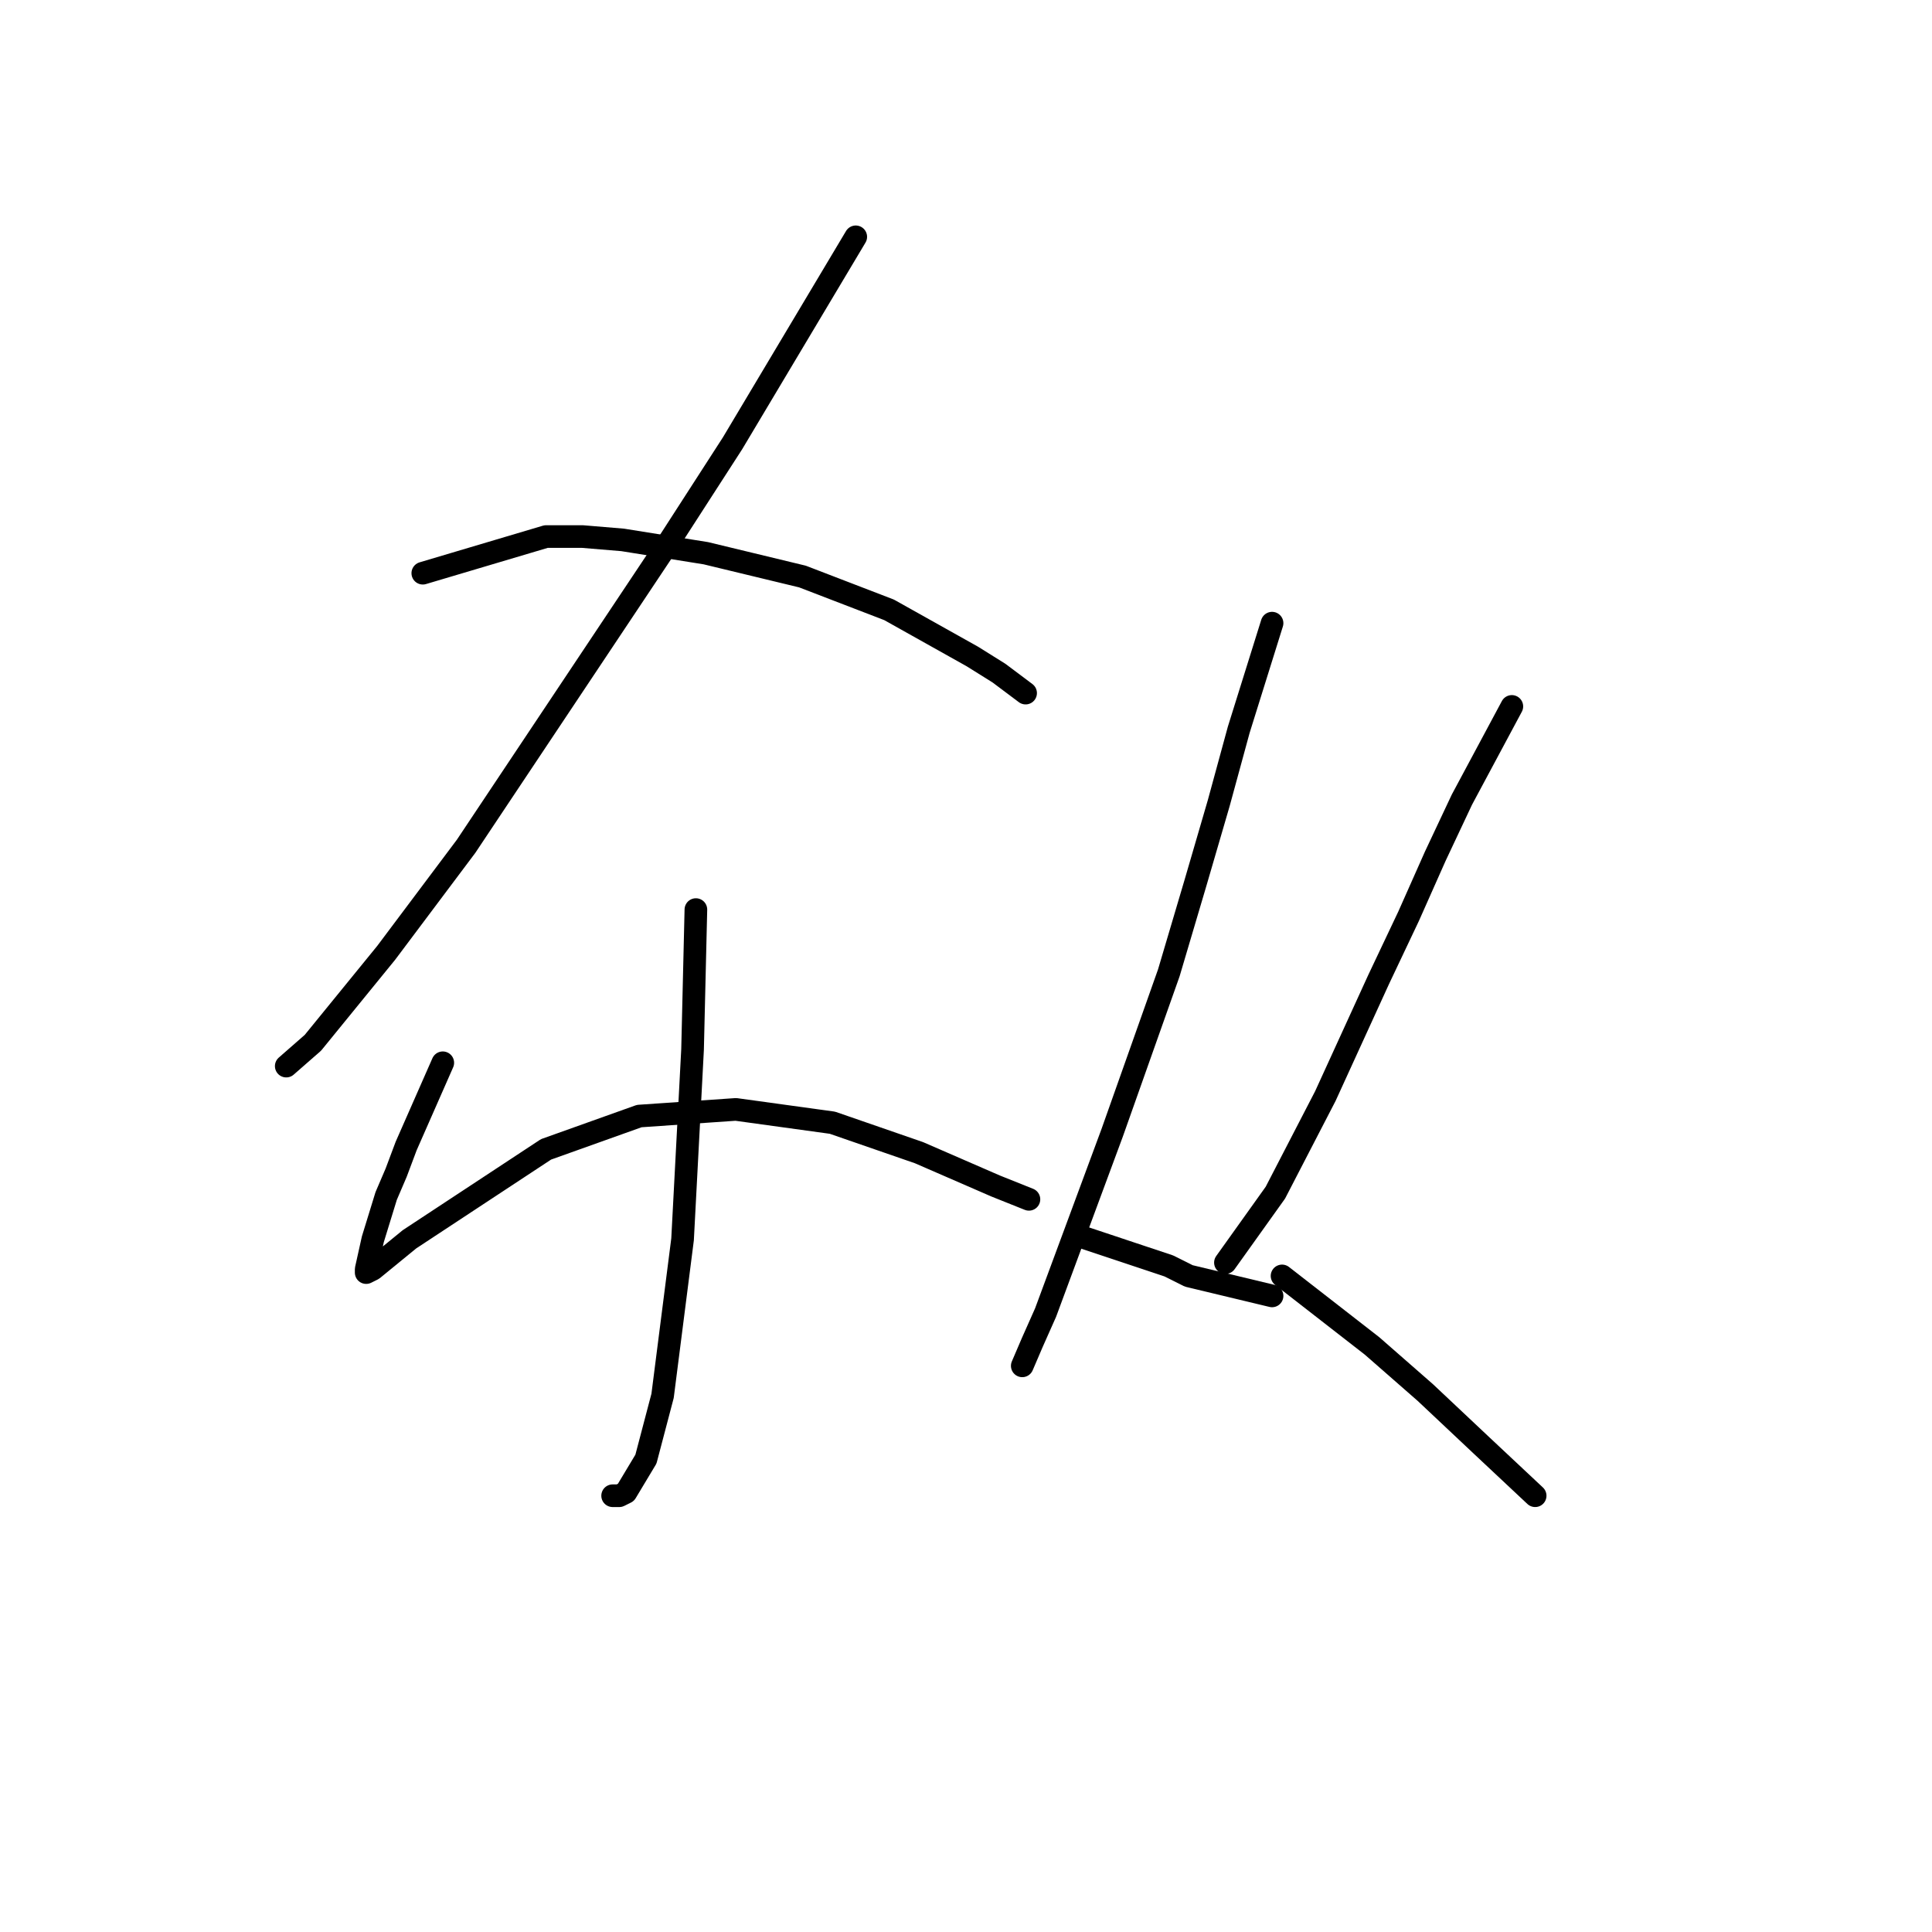 <?xml version="1.0" standalone="no"?>
    <svg width="256" height="256" xmlns="http://www.w3.org/2000/svg" version="1.1">
    <polyline stroke="black" stroke-width="3" stroke-linecap="round" fill="transparent" stroke-linejoin="round" points="113.392 31.381 97.063 58.742 88.237 72.422 61.76 112.139 51.168 126.261 41.46 138.176 37.929 141.265 37.929 141.265 " />
        <polyline stroke="black" stroke-width="3" stroke-linecap="round" fill="transparent" stroke-linejoin="round" points="56.023 75.952 72.351 71.098 77.205 71.098 82.501 71.539 93.533 73.305 106.331 76.394 117.805 80.807 128.837 86.985 132.367 89.191 135.898 91.839 135.898 91.839 " />
        <polyline stroke="black" stroke-width="3" stroke-linecap="round" fill="transparent" stroke-linejoin="round" points="92.209 120.524 91.768 139.058 91.327 147.443 90.444 164.212 87.796 184.953 85.59 193.338 82.942 197.751 82.059 198.192 81.177 198.192 81.177 198.192 " />
        <polyline stroke="black" stroke-width="3" stroke-linecap="round" fill="transparent" stroke-linejoin="round" points="58.671 140.823 53.816 151.856 52.492 155.386 51.168 158.475 49.403 164.212 48.521 168.184 48.521 168.625 49.403 168.184 54.258 164.212 72.351 152.297 84.707 147.884 97.505 147.002 110.302 148.767 121.776 152.738 131.926 157.151 136.339 158.917 136.339 158.917 " />
        <polyline stroke="black" stroke-width="3" stroke-linecap="round" fill="transparent" stroke-linejoin="round" points="168.554 82.572 164.141 96.694 161.493 106.402 158.404 116.993 154.874 128.908 147.372 150.091 138.546 173.921 136.78 177.892 135.456 180.982 135.456 180.982 " />
        <polyline stroke="black" stroke-width="3" stroke-linecap="round" fill="transparent" stroke-linejoin="round" points="142.958 163.771 154.874 167.743 157.521 169.066 168.554 171.714 168.554 171.714 " />
        <polyline stroke="black" stroke-width="3" stroke-linecap="round" fill="transparent" stroke-linejoin="round" points="200.327 93.604 193.708 105.961 190.177 113.463 186.647 121.406 182.675 129.791 175.615 145.236 168.995 158.034 162.376 167.301 162.376 167.301 " />
        <polyline stroke="black" stroke-width="3" stroke-linecap="round" fill="transparent" stroke-linejoin="round" points="169.878 169.066 181.793 178.334 188.854 184.512 196.356 191.573 203.416 198.192 203.416 198.192 " />
        </svg>